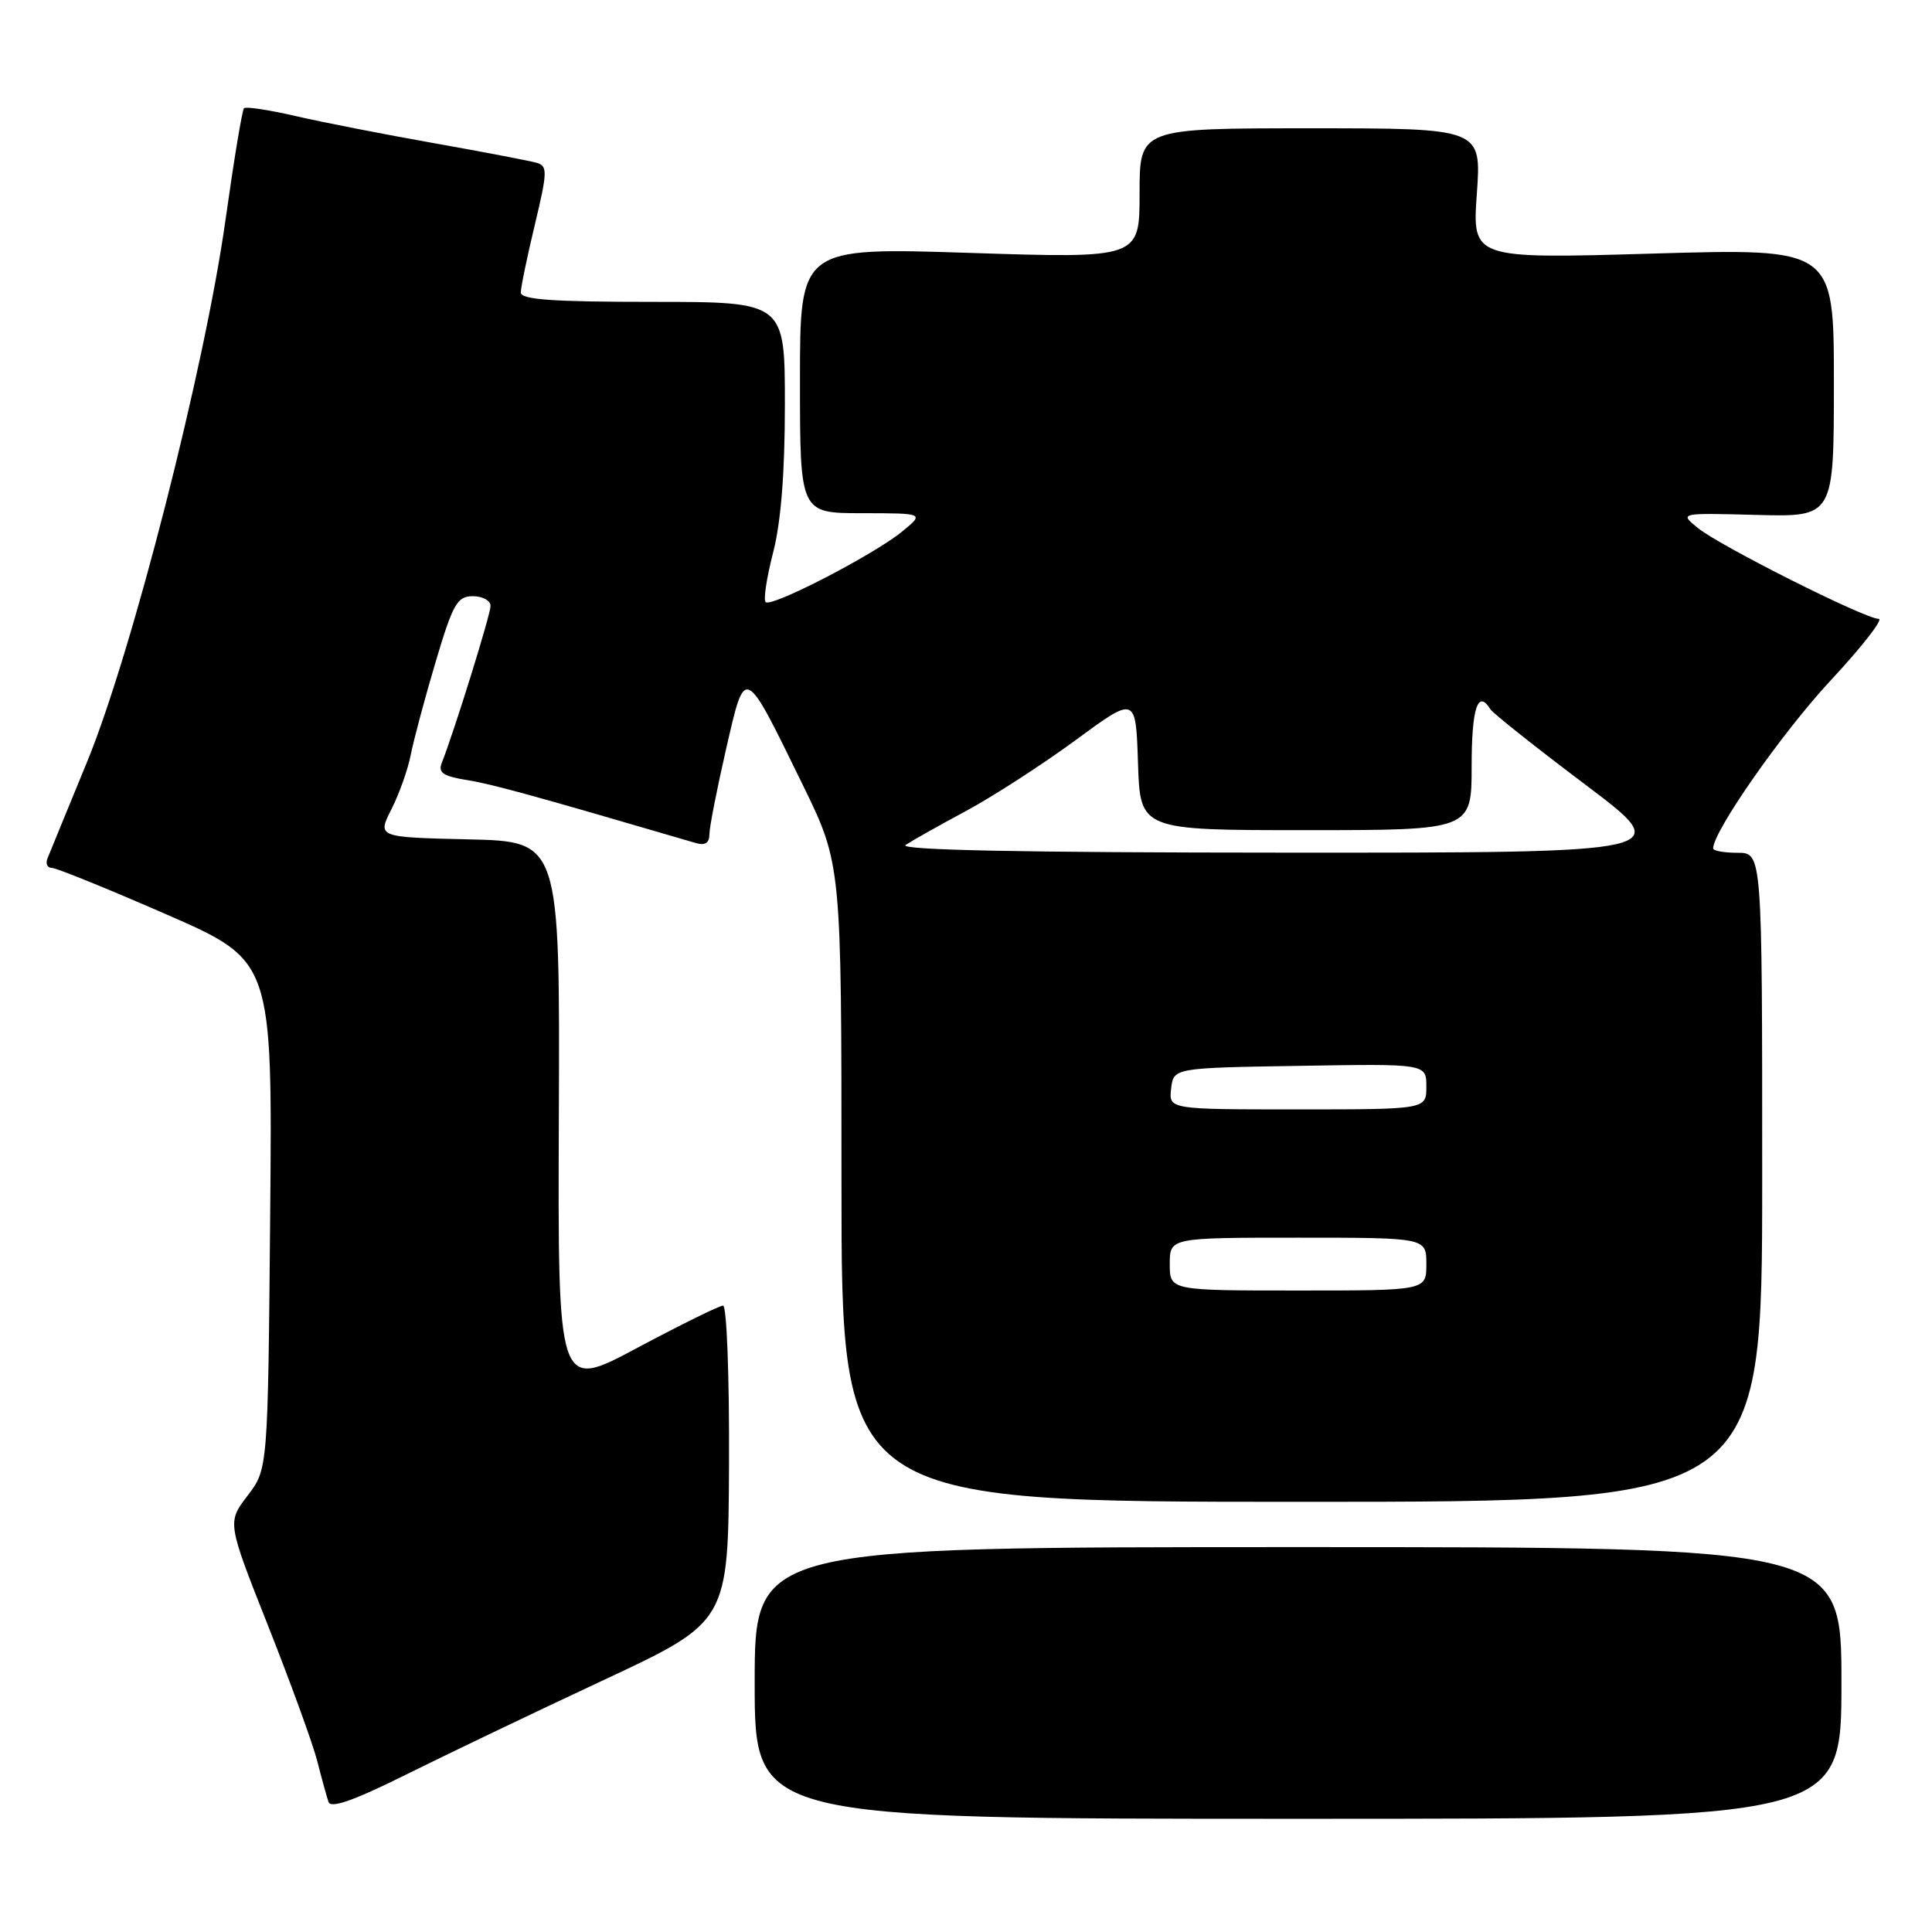 <?xml version="1.0" encoding="UTF-8" standalone="no"?>
<!DOCTYPE svg PUBLIC "-//W3C//DTD SVG 1.1//EN" "http://www.w3.org/Graphics/SVG/1.1/DTD/svg11.dtd" >
<svg xmlns="http://www.w3.org/2000/svg" xmlns:xlink="http://www.w3.org/1999/xlink" version="1.1" viewBox="0 0 256 256">
 <g >
 <path fill="currentColor"
d=" M 244.00 223.00 C 244.00 205.00 244.00 205.00 172.00 205.00 C 100.00 205.00 100.00 205.00 100.00 223.00 C 100.00 241.00 100.00 241.00 172.00 241.00 C 244.00 241.00 244.00 241.00 244.00 223.00 Z  M 80.00 222.61 C 96.50 214.89 96.50 214.89 96.60 193.94 C 96.65 182.41 96.30 173.00 95.81 173.00 C 95.33 173.00 90.20 175.53 84.42 178.61 C 73.91 184.23 73.91 184.23 74.05 147.86 C 74.19 111.50 74.19 111.50 62.09 111.22 C 49.99 110.94 49.99 110.94 51.87 107.22 C 52.91 105.17 54.06 101.92 54.43 100.00 C 54.81 98.08 56.28 92.56 57.71 87.75 C 60.02 79.98 60.58 79.00 62.66 79.00 C 63.95 79.00 65.00 79.58 65.00 80.29 C 65.00 81.43 60.21 96.84 58.53 101.11 C 58.03 102.38 58.74 102.86 61.86 103.36 C 65.19 103.89 70.56 105.37 92.25 111.72 C 93.43 112.06 94.00 111.68 94.00 110.55 C 94.00 109.63 94.99 104.58 96.19 99.34 C 98.78 88.07 98.53 87.96 106.37 104.00 C 111.50 114.50 111.50 114.50 111.50 156.75 C 111.50 199.00 111.50 199.00 172.50 199.00 C 233.50 199.00 233.50 199.00 233.50 156.00 C 233.50 113.00 233.50 113.00 230.25 113.00 C 228.46 113.00 227.00 112.74 227.00 112.42 C 227.00 110.16 236.15 97.07 242.49 90.25 C 246.72 85.71 249.61 82.00 248.93 82.00 C 247.13 82.00 227.95 72.37 225.00 69.98 C 222.50 67.96 222.50 67.96 232.75 68.23 C 243.00 68.50 243.00 68.50 243.00 50.70 C 243.00 32.90 243.00 32.90 219.04 33.60 C 195.08 34.30 195.08 34.30 195.69 25.65 C 196.30 17.00 196.30 17.00 173.65 17.00 C 151.00 17.00 151.00 17.00 151.00 25.62 C 151.00 34.24 151.00 34.24 128.50 33.51 C 106.00 32.78 106.00 32.78 106.00 50.39 C 106.00 68.00 106.00 68.00 114.25 68.00 C 122.50 68.01 122.50 68.01 119.50 70.46 C 115.72 73.54 102.19 80.53 101.45 79.78 C 101.14 79.47 101.59 76.52 102.44 73.22 C 103.48 69.21 104.00 62.68 104.00 53.61 C 104.00 40.00 104.00 40.00 86.50 40.00 C 73.16 40.00 69.00 39.70 69.01 38.75 C 69.01 38.06 69.85 34.02 70.87 29.77 C 72.55 22.74 72.57 22.00 71.11 21.57 C 70.22 21.32 64.10 20.14 57.50 18.97 C 50.90 17.80 42.63 16.18 39.13 15.37 C 35.63 14.56 32.57 14.10 32.33 14.34 C 32.09 14.58 30.99 21.24 29.88 29.14 C 27.14 48.70 17.47 86.55 11.52 101.00 C 8.92 107.33 6.56 113.06 6.29 113.75 C 6.01 114.44 6.27 115.00 6.87 115.00 C 7.46 115.00 14.28 117.77 22.02 121.15 C 36.10 127.30 36.10 127.30 35.80 160.98 C 35.50 194.66 35.50 194.66 32.80 198.19 C 30.10 201.73 30.10 201.73 35.54 215.47 C 38.53 223.03 41.46 231.08 42.04 233.36 C 42.62 235.64 43.29 238.07 43.53 238.77 C 43.82 239.66 46.89 238.58 53.73 235.18 C 59.10 232.51 70.92 226.85 80.00 222.61 Z  M 155.00 167.50 C 155.00 164.00 155.00 164.00 172.00 164.00 C 189.00 164.00 189.00 164.00 189.00 167.50 C 189.00 171.00 189.00 171.00 172.00 171.00 C 155.00 171.00 155.00 171.00 155.00 167.50 Z  M 155.18 144.25 C 155.50 141.50 155.50 141.50 172.25 141.23 C 189.00 140.95 189.00 140.95 189.00 143.98 C 189.00 147.00 189.00 147.00 171.93 147.00 C 154.87 147.00 154.87 147.00 155.18 144.25 Z  M 120.00 111.96 C 120.83 111.41 124.42 109.38 128.00 107.46 C 131.57 105.54 138.10 101.32 142.50 98.09 C 150.50 92.20 150.50 92.20 150.79 101.10 C 151.08 110.00 151.08 110.00 173.04 110.00 C 195.00 110.00 195.00 110.00 195.00 101.50 C 195.00 93.81 195.83 91.30 197.48 93.98 C 197.82 94.51 203.48 99.01 210.08 103.98 C 222.06 113.00 222.06 113.00 170.28 112.98 C 135.19 112.97 118.98 112.64 120.00 111.96 Z "/>
</g>
</svg>